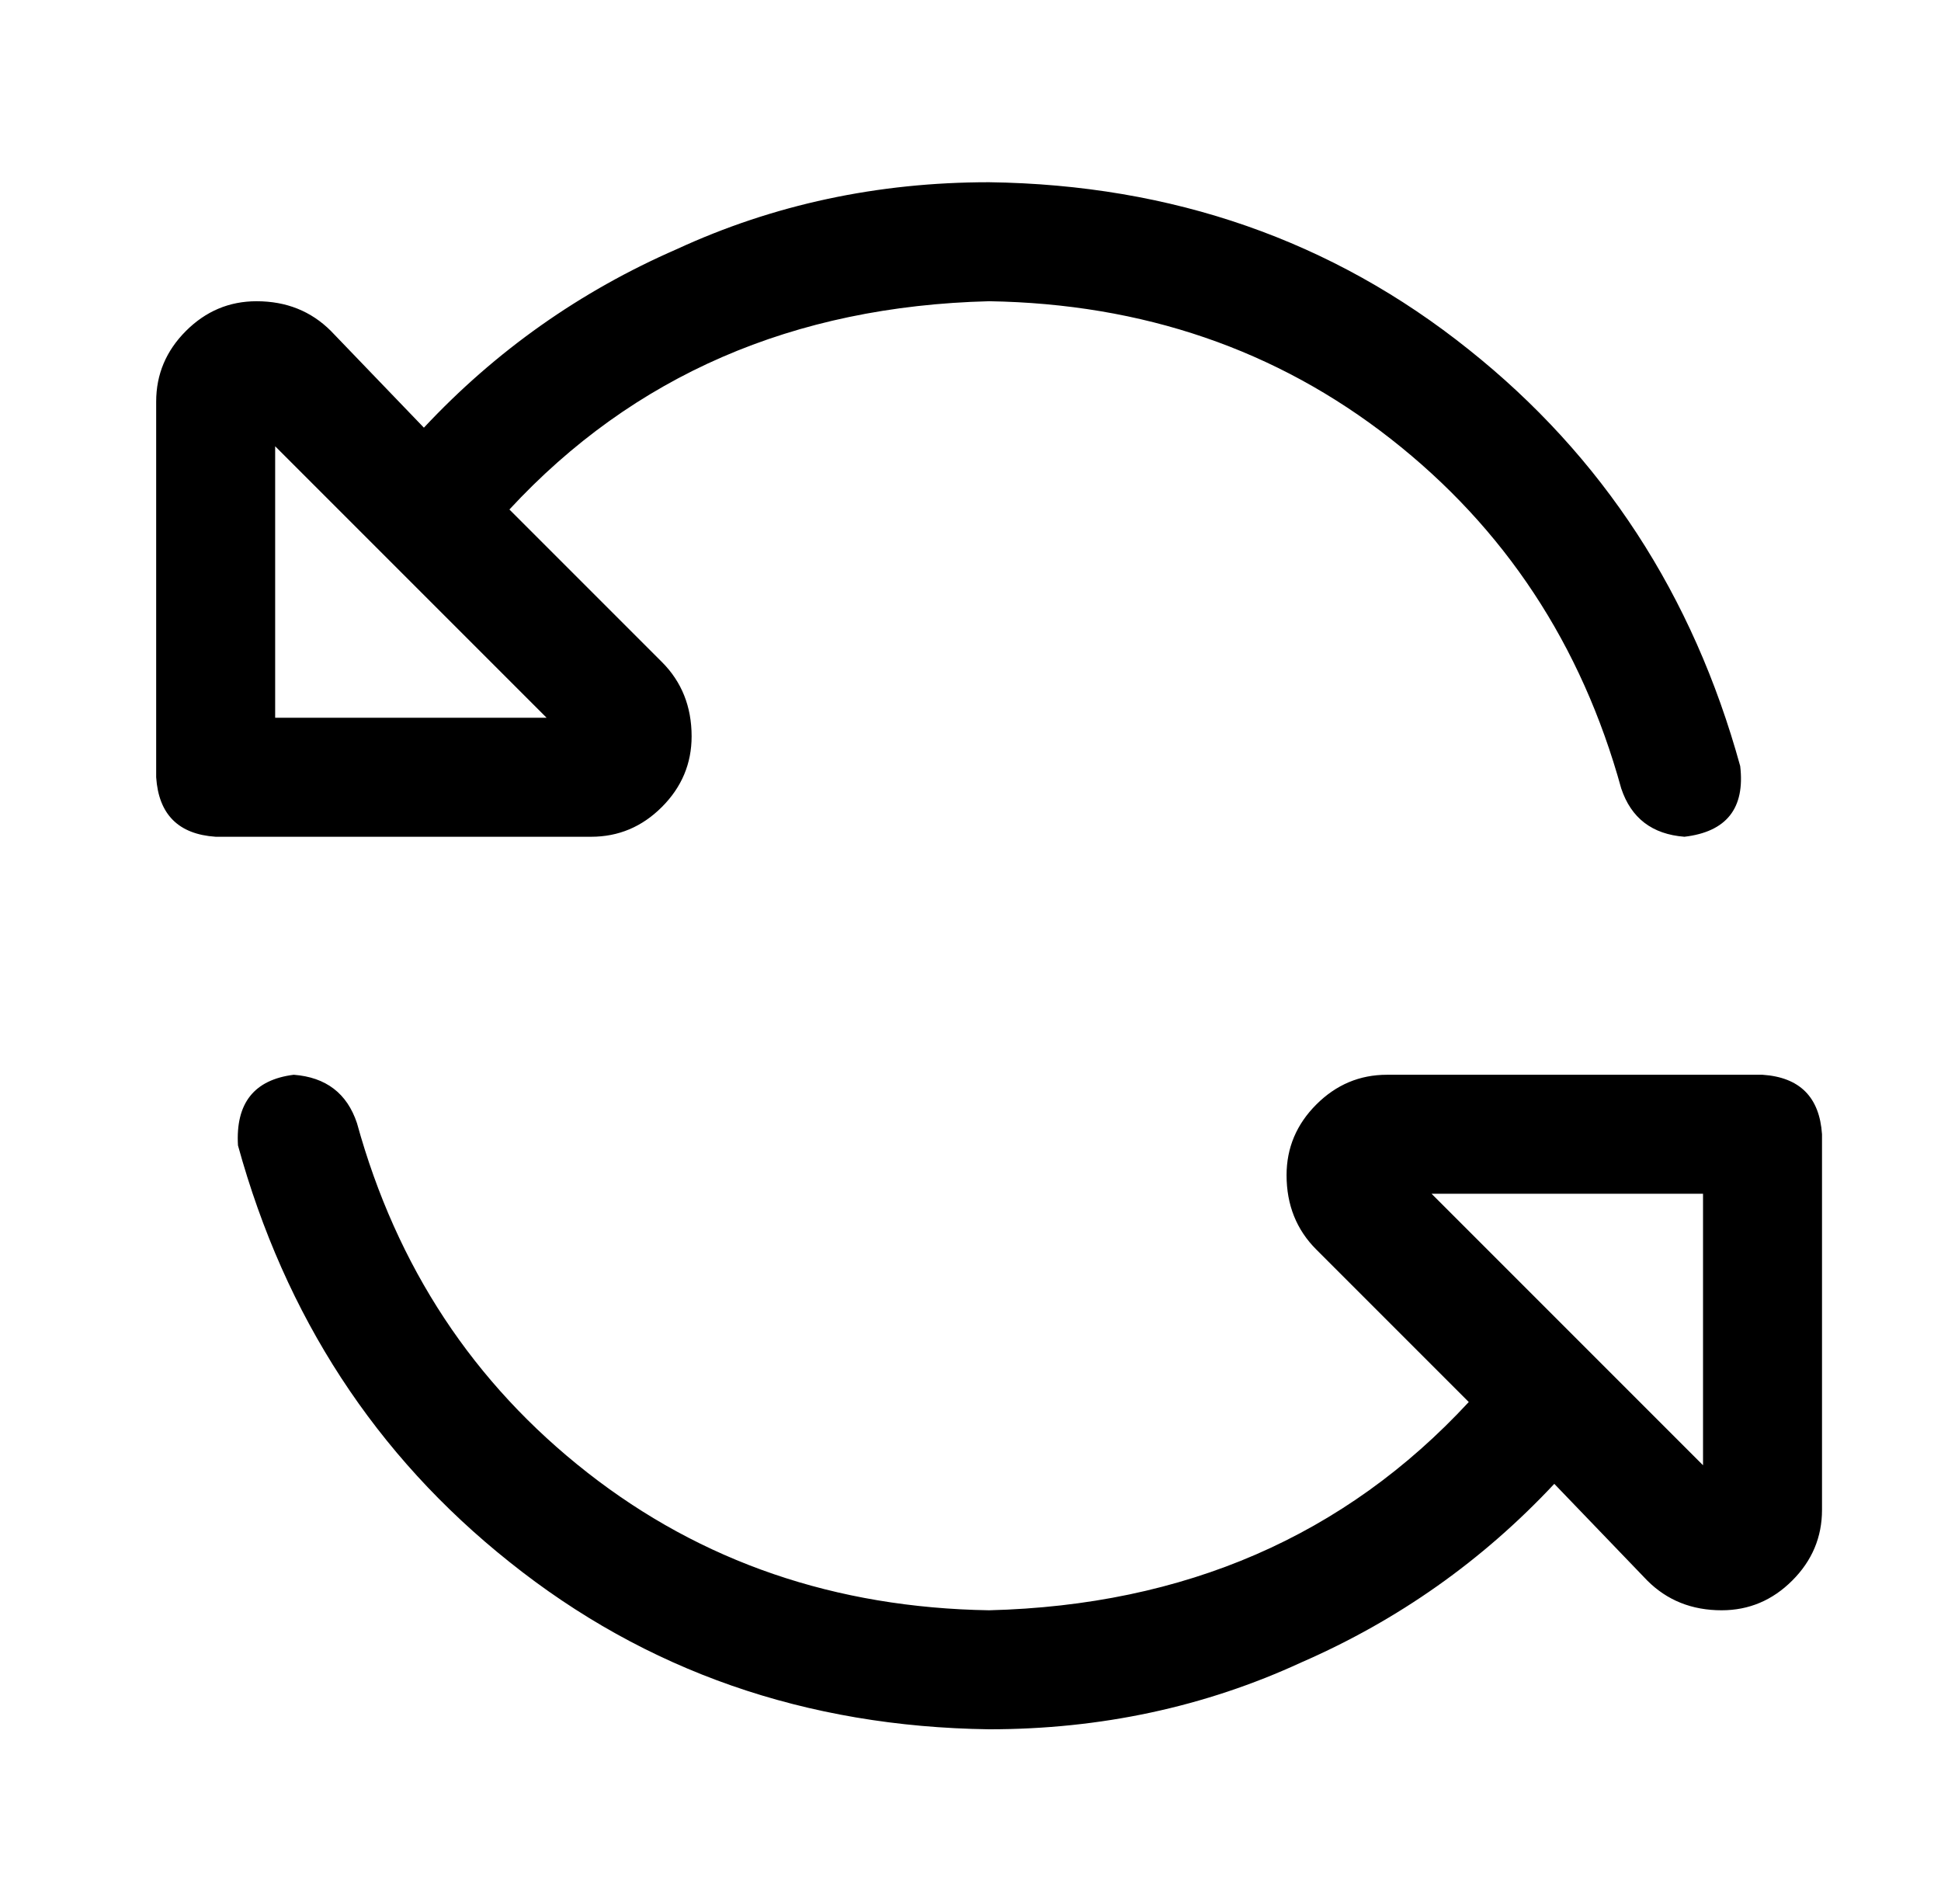 <?xml version="1.0" standalone="no"?>
<!DOCTYPE svg PUBLIC "-//W3C//DTD SVG 1.1//EN" "http://www.w3.org/Graphics/SVG/1.1/DTD/svg11.dtd" >
<svg xmlns="http://www.w3.org/2000/svg" xmlns:xlink="http://www.w3.org/1999/xlink" version="1.1" viewBox="-10 -40 522 512">
   <path fill="currentColor"
d="M86 262q-4 -12 -17 -13q-16 2 -15 19q19 69 73 112q55 44 129 45q45 0 84 -18q39 -17 68 -48l25 26v0q8 8 20 8q11 0 19 -8t8 -19v-101v0q-1 -15 -16 -16h-101v0q-11 0 -19 8t-8 19q0 12 8 20l41 41v0q-50 54 -129 56q-62 -1 -108 -37t-62 -94v0zM127 97q50 -54 129 -56
q62 1 108 37t62 94q4 12 17 13q17 -2 15 -19q-19 -69 -73 -112q-55 -44 -129 -45q-45 0 -84 18q-39 17 -68 48l-25 -26v0q-8 -8 -20 -8q-11 0 -19 8t-8 19v101v0q1 15 16 16h101v0q11 0 19 -8t8 -19q0 -12 -8 -20l-41 -41v0zM64 153v-73v73v-73l73 73v0h-73v0zM448 281v73
v-73v73l-73 -73v0h73v0z" />
</svg>

